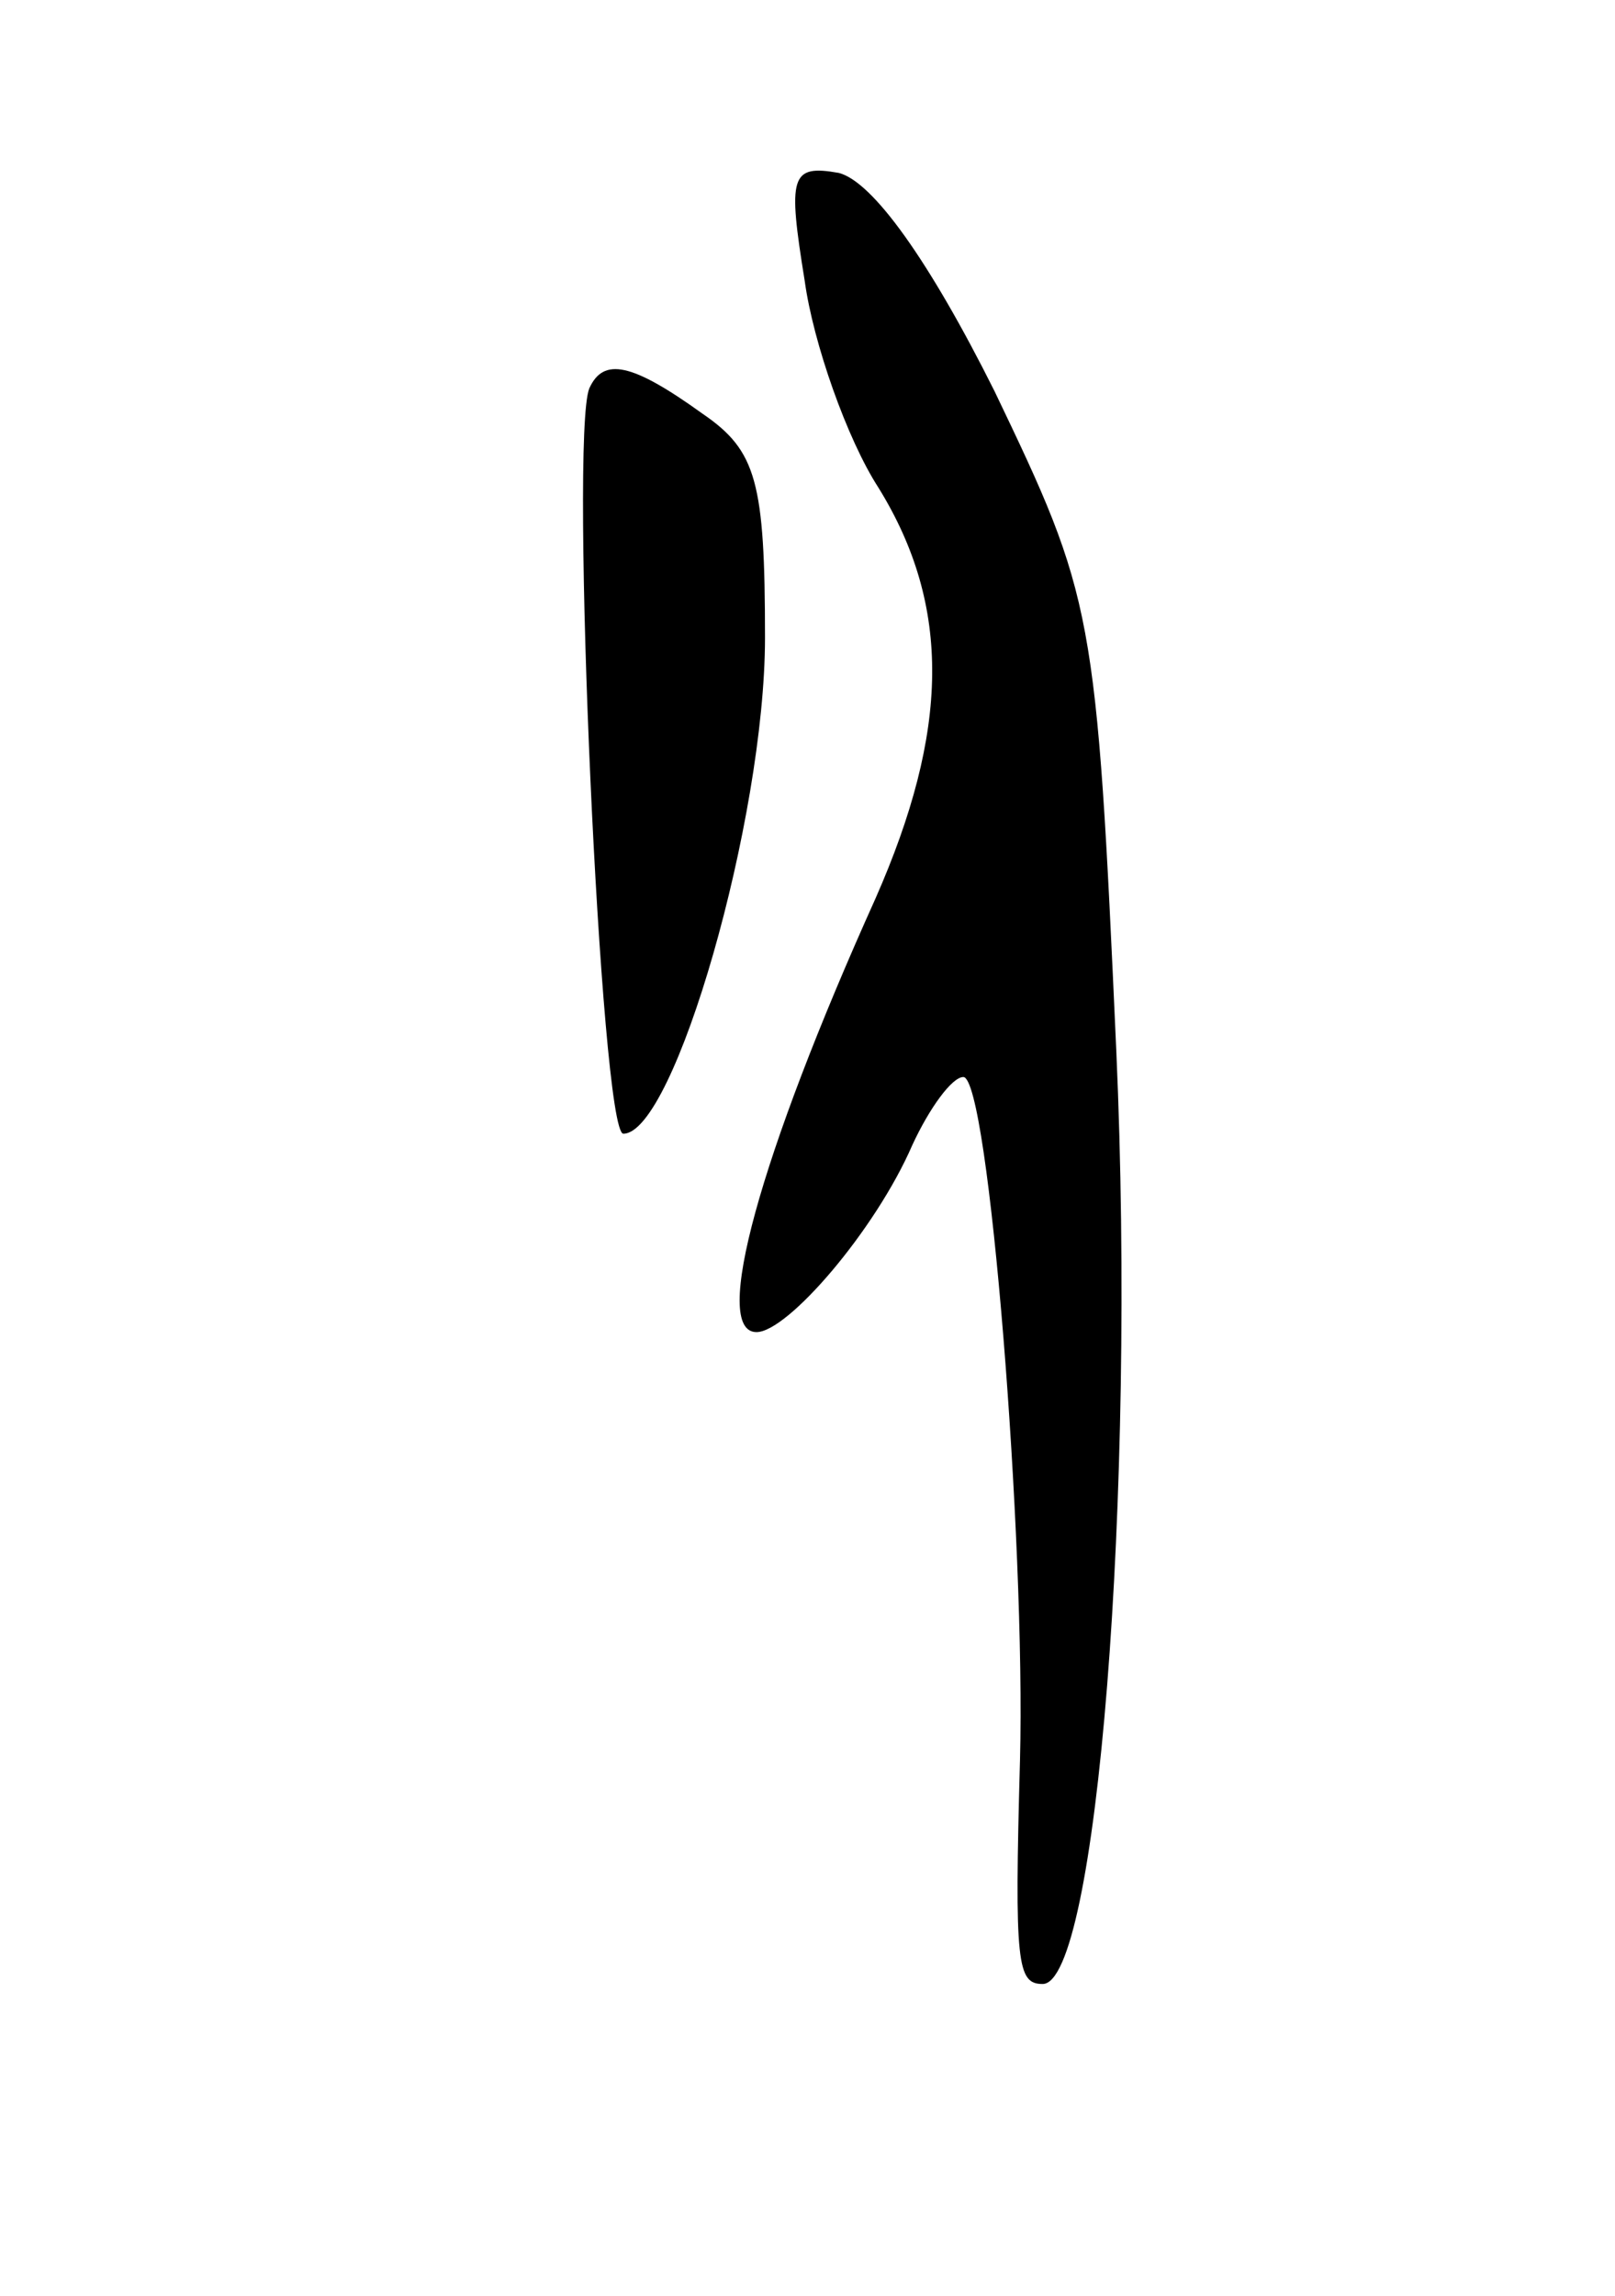 <svg version="1.0" xmlns="http://www.w3.org/2000/svg"
 width="57pt" height="81pt" viewBox="0 0 57 81"
 preserveAspectRatio="xMidYMid meet">
<g transform="translate(0,81) scale(0.1,-0.1)"
fill="#000000" stroke="none">
<path d="M284 711 c3 -22 15 -56 26 -73 26 -42 25 -86 -1 -145 -41 -91 -58
-153 -42 -153 11 0 42 36 55 66 6 13 14 24 18 24 9 0 22 -164 20 -241 -2 -72
-1 -79 8 -79 19 0 33 171 26 329 -7 156 -8 160 -43 233 -23 46 -43 74 -55 77
-17 3 -18 -1 -12 -38z"/>
<path d="M208 673 c-7 -17 4 -263 12 -263 18 0 50 111 50 175 0 55 -3 66 -22
79 -25 18 -35 20 -40 9z"/>
</g>
</svg>
